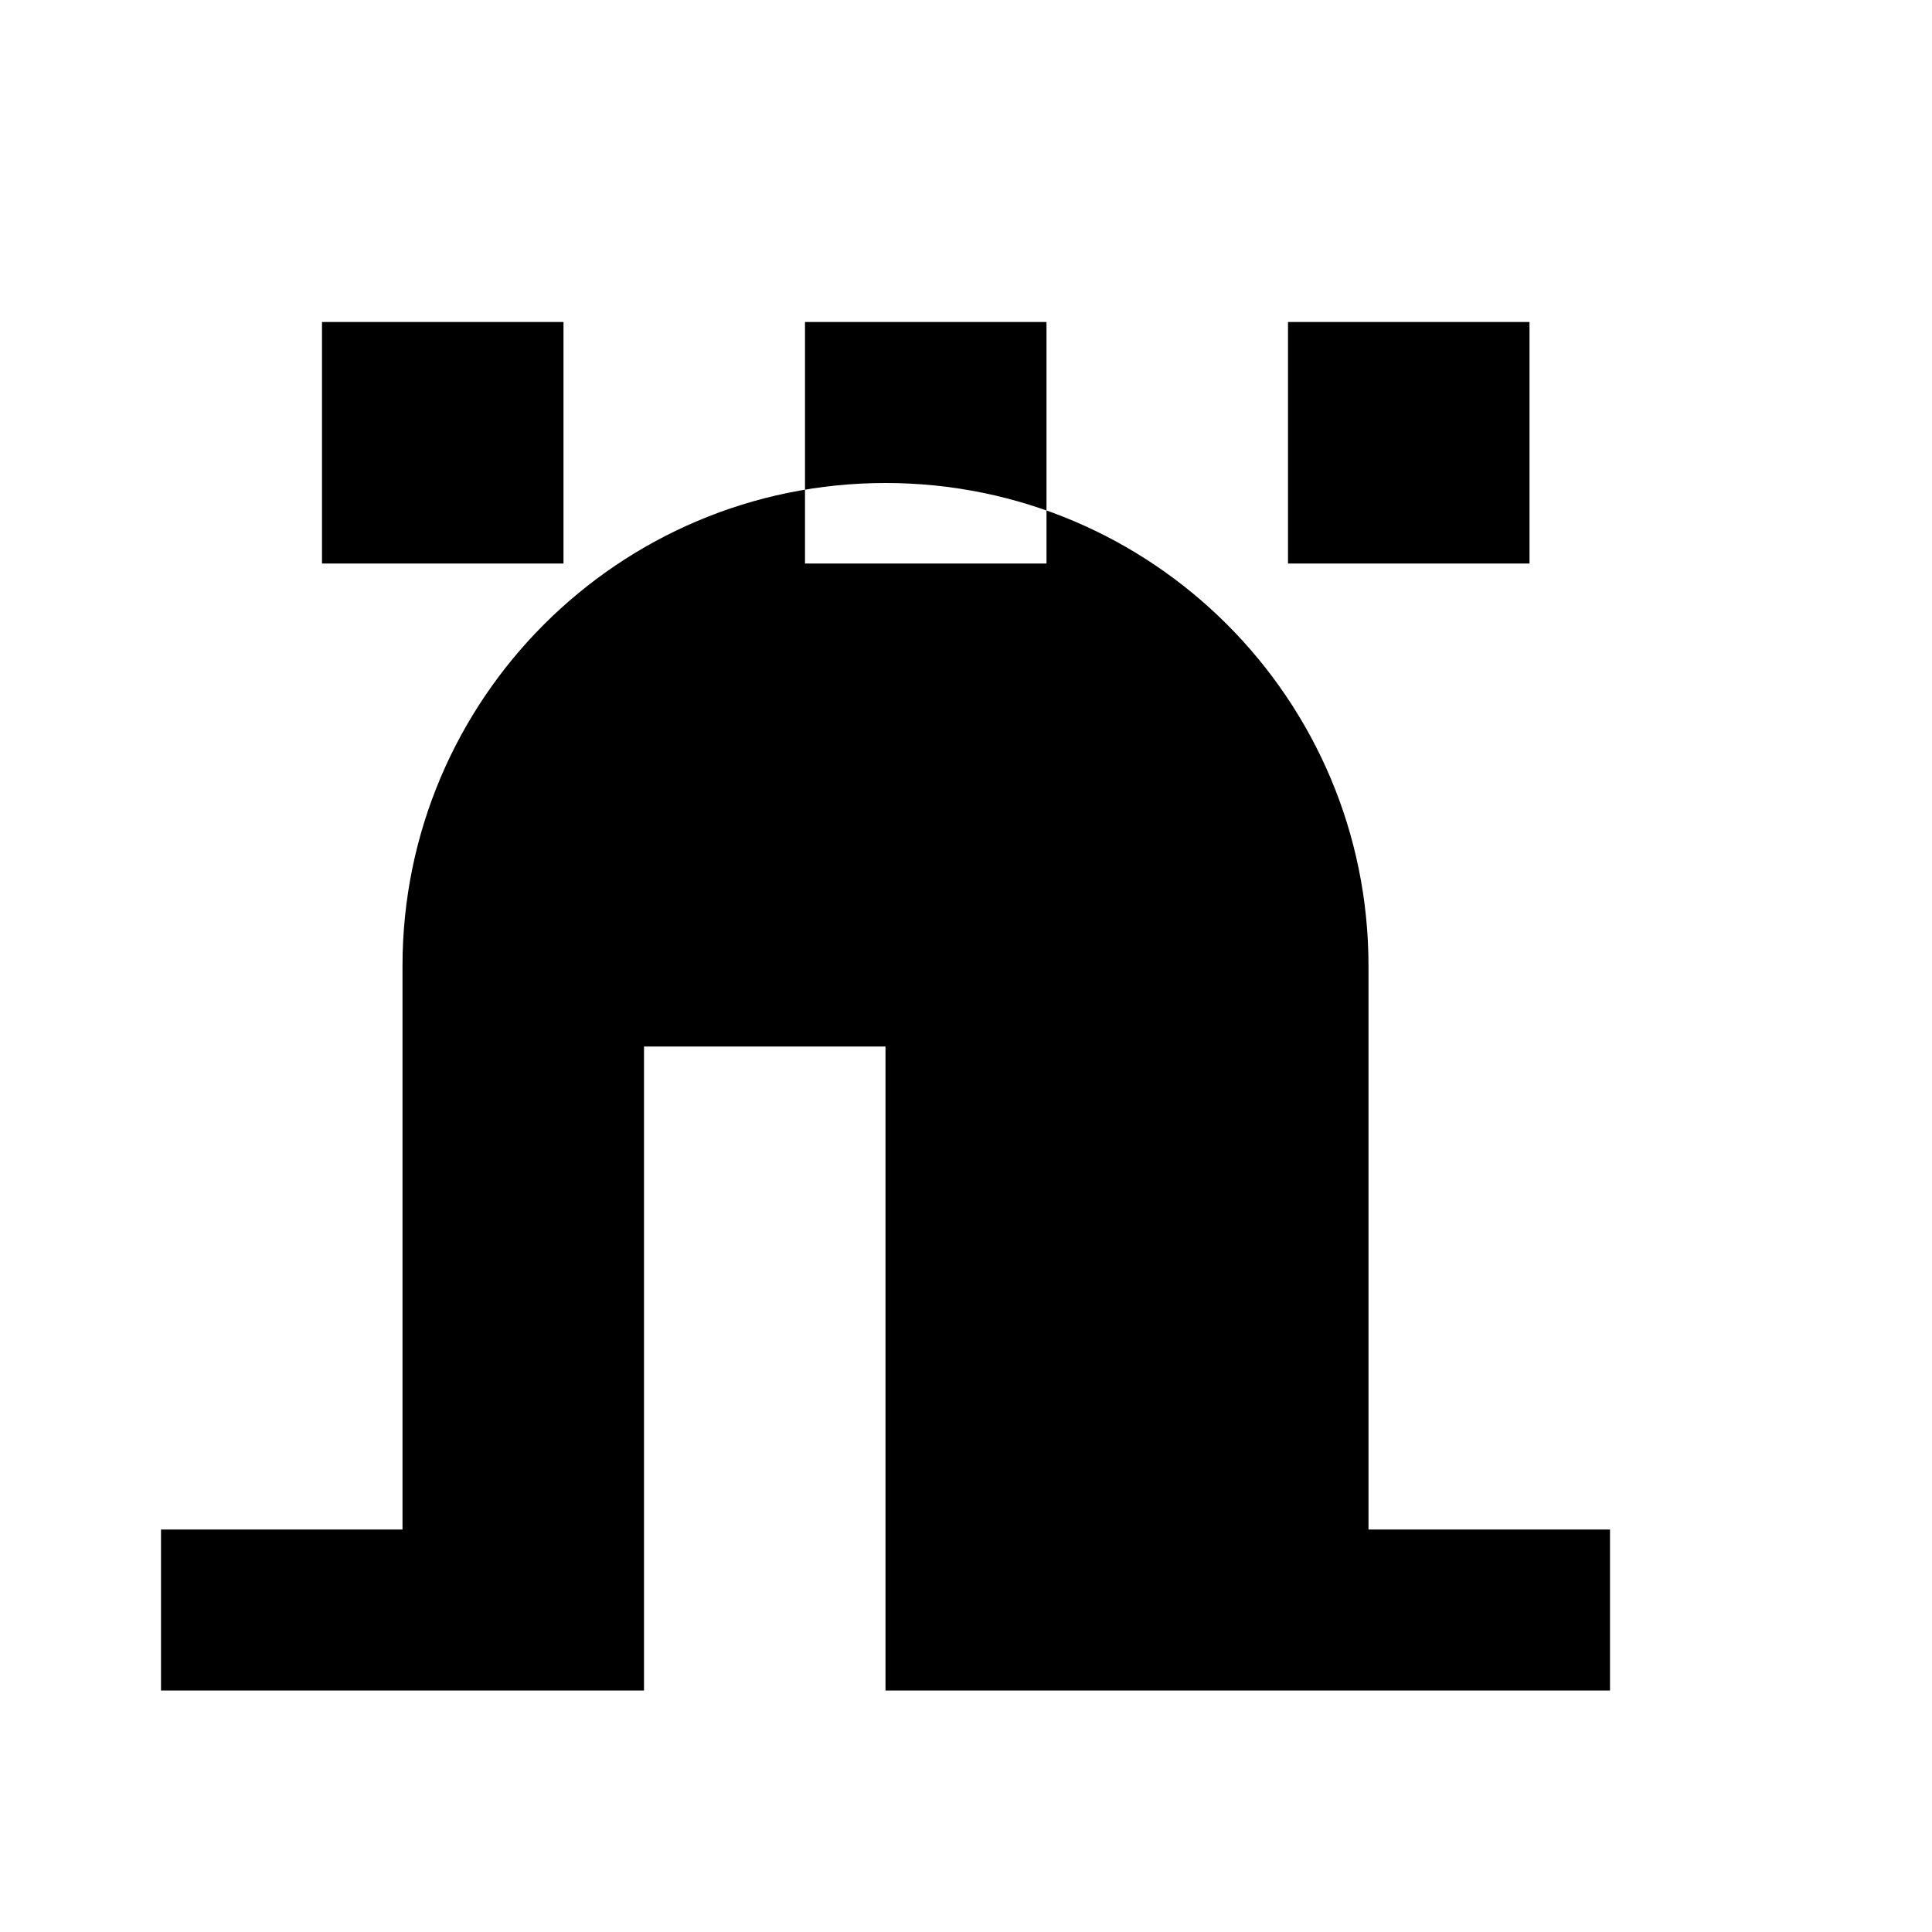 <svg xmlns="http://www.w3.org/2000/svg" viewBox="0 0 24 24" class="icon icon-medieval-castle">
    <path fill="none" d="M0 0h24v24H0z"></path>
    <path d="M2 21v-2h3v-7c0-3.314 2.686-6 6-6s6 2.686 6 6v7h3v2h-9v-8h-3v8H2zM4 4v3h3V4H4zm6 0v3h3V4h-3zm6 0v3h3V4h-3z"></path>
</svg>